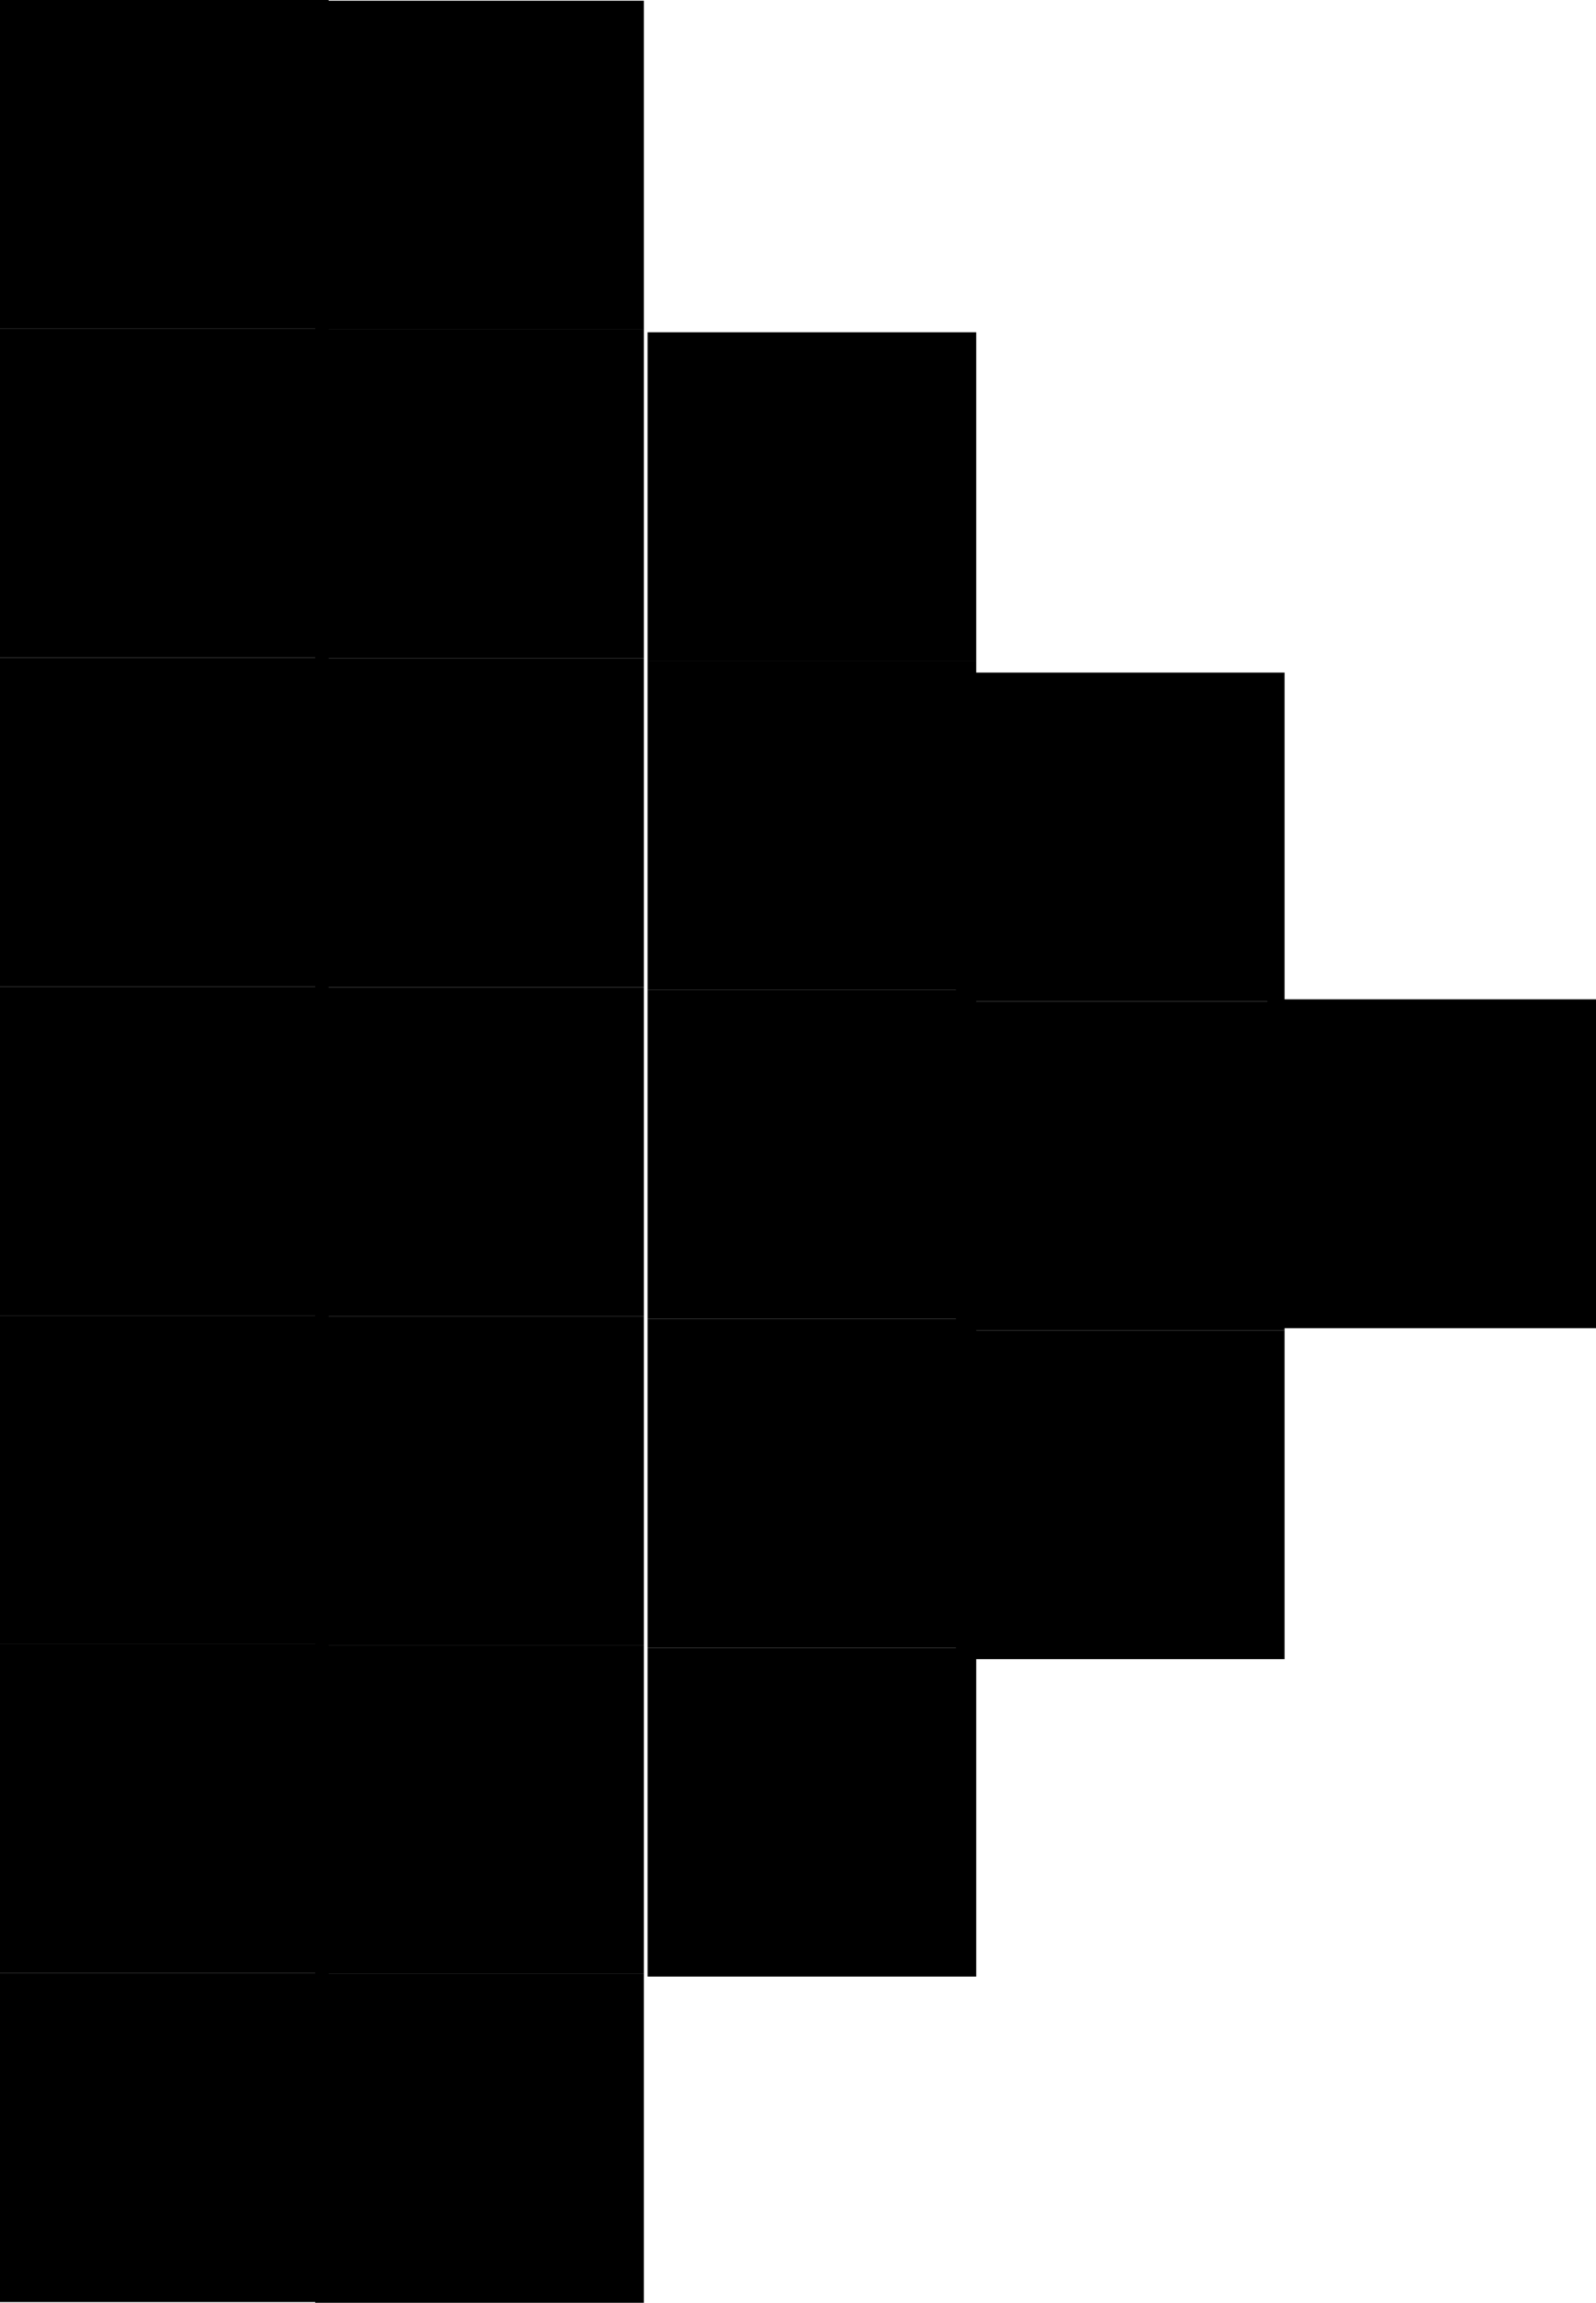 <?xml version="1.0" encoding="utf-8"?>
<svg viewBox="232.817 156.462 60.763 87.612" xmlns="http://www.w3.org/2000/svg">
  <rect y="231.534" width="12.512" height="12.512" style="" x="232.817"/>
  <rect x="232.817" y="219.022" width="12.512" height="12.512" style=""/>
  <rect x="232.817" y="206.51" width="12.512" height="12.512" style=""/>
  <rect x="232.817" y="193.998" width="12.512" height="12.512" style=""/>
  <rect x="232.817" y="181.486" width="12.512" height="12.512" style=""/>
  <rect x="232.817" y="168.974" width="12.512" height="12.512" style=""/>
  <rect x="232.817" width="12.512" height="12.512" style="" y="156.462"/>
  <rect y="231.562" width="12.512" height="12.512" style="" x="244.818"/>
  <rect x="244.818" y="219.05" width="12.512" height="12.512" style=""/>
  <rect x="244.818" y="206.537" width="12.512" height="12.512" style=""/>
  <rect x="244.818" y="194.026" width="12.512" height="12.512" style=""/>
  <rect x="244.818" y="181.514" width="12.512" height="12.512" style=""/>
  <rect x="244.818" y="169.002" width="12.512" height="12.512" style=""/>
  <rect x="244.818" width="12.512" height="12.512" style="" y="156.49"/>
  <rect x="257.472" y="219.153" width="12.512" height="12.512" style=""/>
  <rect x="257.472" y="206.64" width="12.512" height="12.512" style=""/>
  <rect x="257.472" y="194.129" width="12.512" height="12.512" style=""/>
  <rect x="257.472" y="181.617" width="12.512" height="12.512" style=""/>
  <rect x="257.472" y="169.105" width="12.512" height="12.512" style=""/>
  <rect x="269.212" y="207.074" width="12.512" height="12.512" style=""/>
  <rect x="269.212" y="194.563" width="12.512" height="12.512" style=""/>
  <rect x="269.212" y="182.051" width="12.512" height="12.512" style=""/>
  <rect x="281.068" y="194.483" width="12.512" height="12.512" style=""/>
</svg>